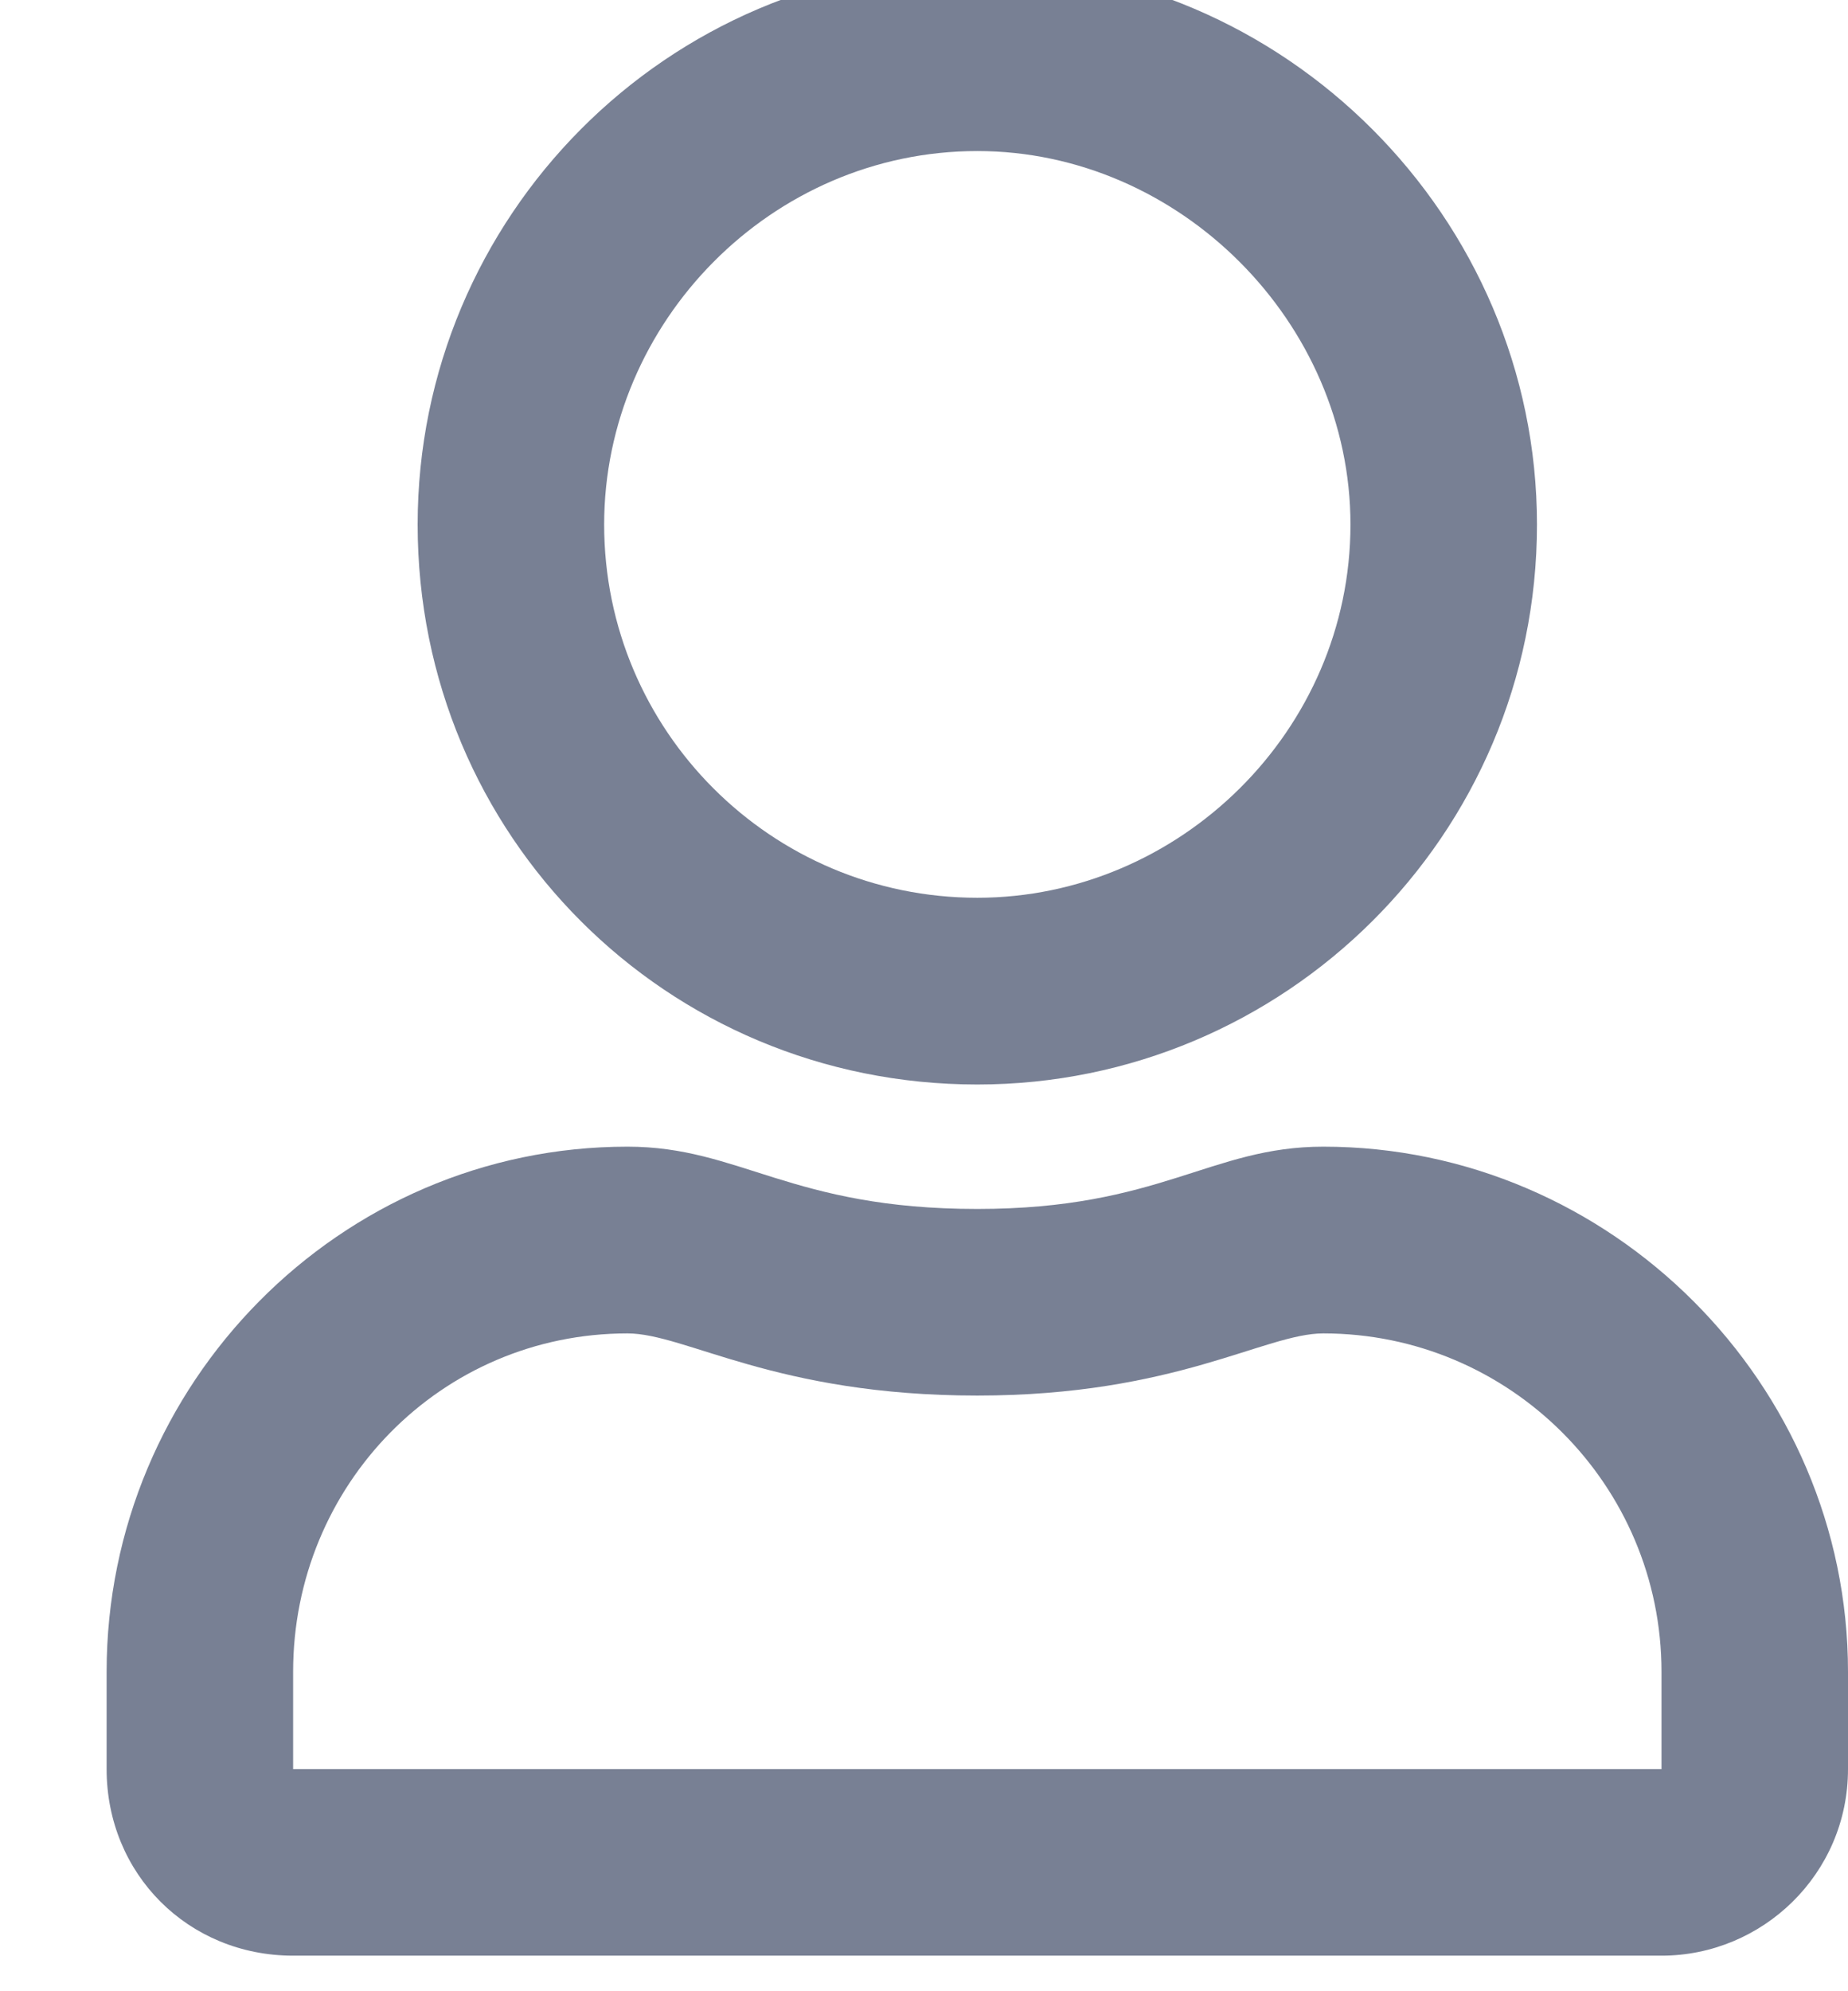 <svg width="13" height="14" viewBox="0 0 13 14" fill="none" xmlns="http://www.w3.org/2000/svg">
<path d="M9.309 8.062C11.332 8.062 13 9.73 13 11.754V12.438C13 13.176 12.398 13.75 11.688 13.75H2.062C1.324 13.75 0.75 13.176 0.75 12.438V11.754C0.75 9.73 2.391 8.062 4.414 8.062C5.207 8.062 5.562 8.5 6.875 8.5C8.16 8.5 8.516 8.062 9.309 8.062ZM11.688 12.438V11.754C11.688 10.441 10.621 9.375 9.309 9.375C8.898 9.375 8.27 9.812 6.875 9.812C5.453 9.812 4.824 9.375 4.414 9.375C3.102 9.375 2.062 10.441 2.062 11.754V12.438H11.688ZM6.875 7.625C4.688 7.625 2.938 5.875 2.938 3.688C2.938 1.527 4.688 -0.25 6.875 -0.25C9.035 -0.25 10.812 1.527 10.812 3.688C10.812 5.875 9.035 7.625 6.875 7.625ZM6.875 1.062C5.426 1.062 4.25 2.266 4.25 3.688C4.25 5.137 5.426 6.312 6.875 6.312C8.297 6.312 9.5 5.137 9.5 3.688C9.5 2.266 8.297 1.062 6.875 1.062Z" fill="#788094"/>
</svg>
